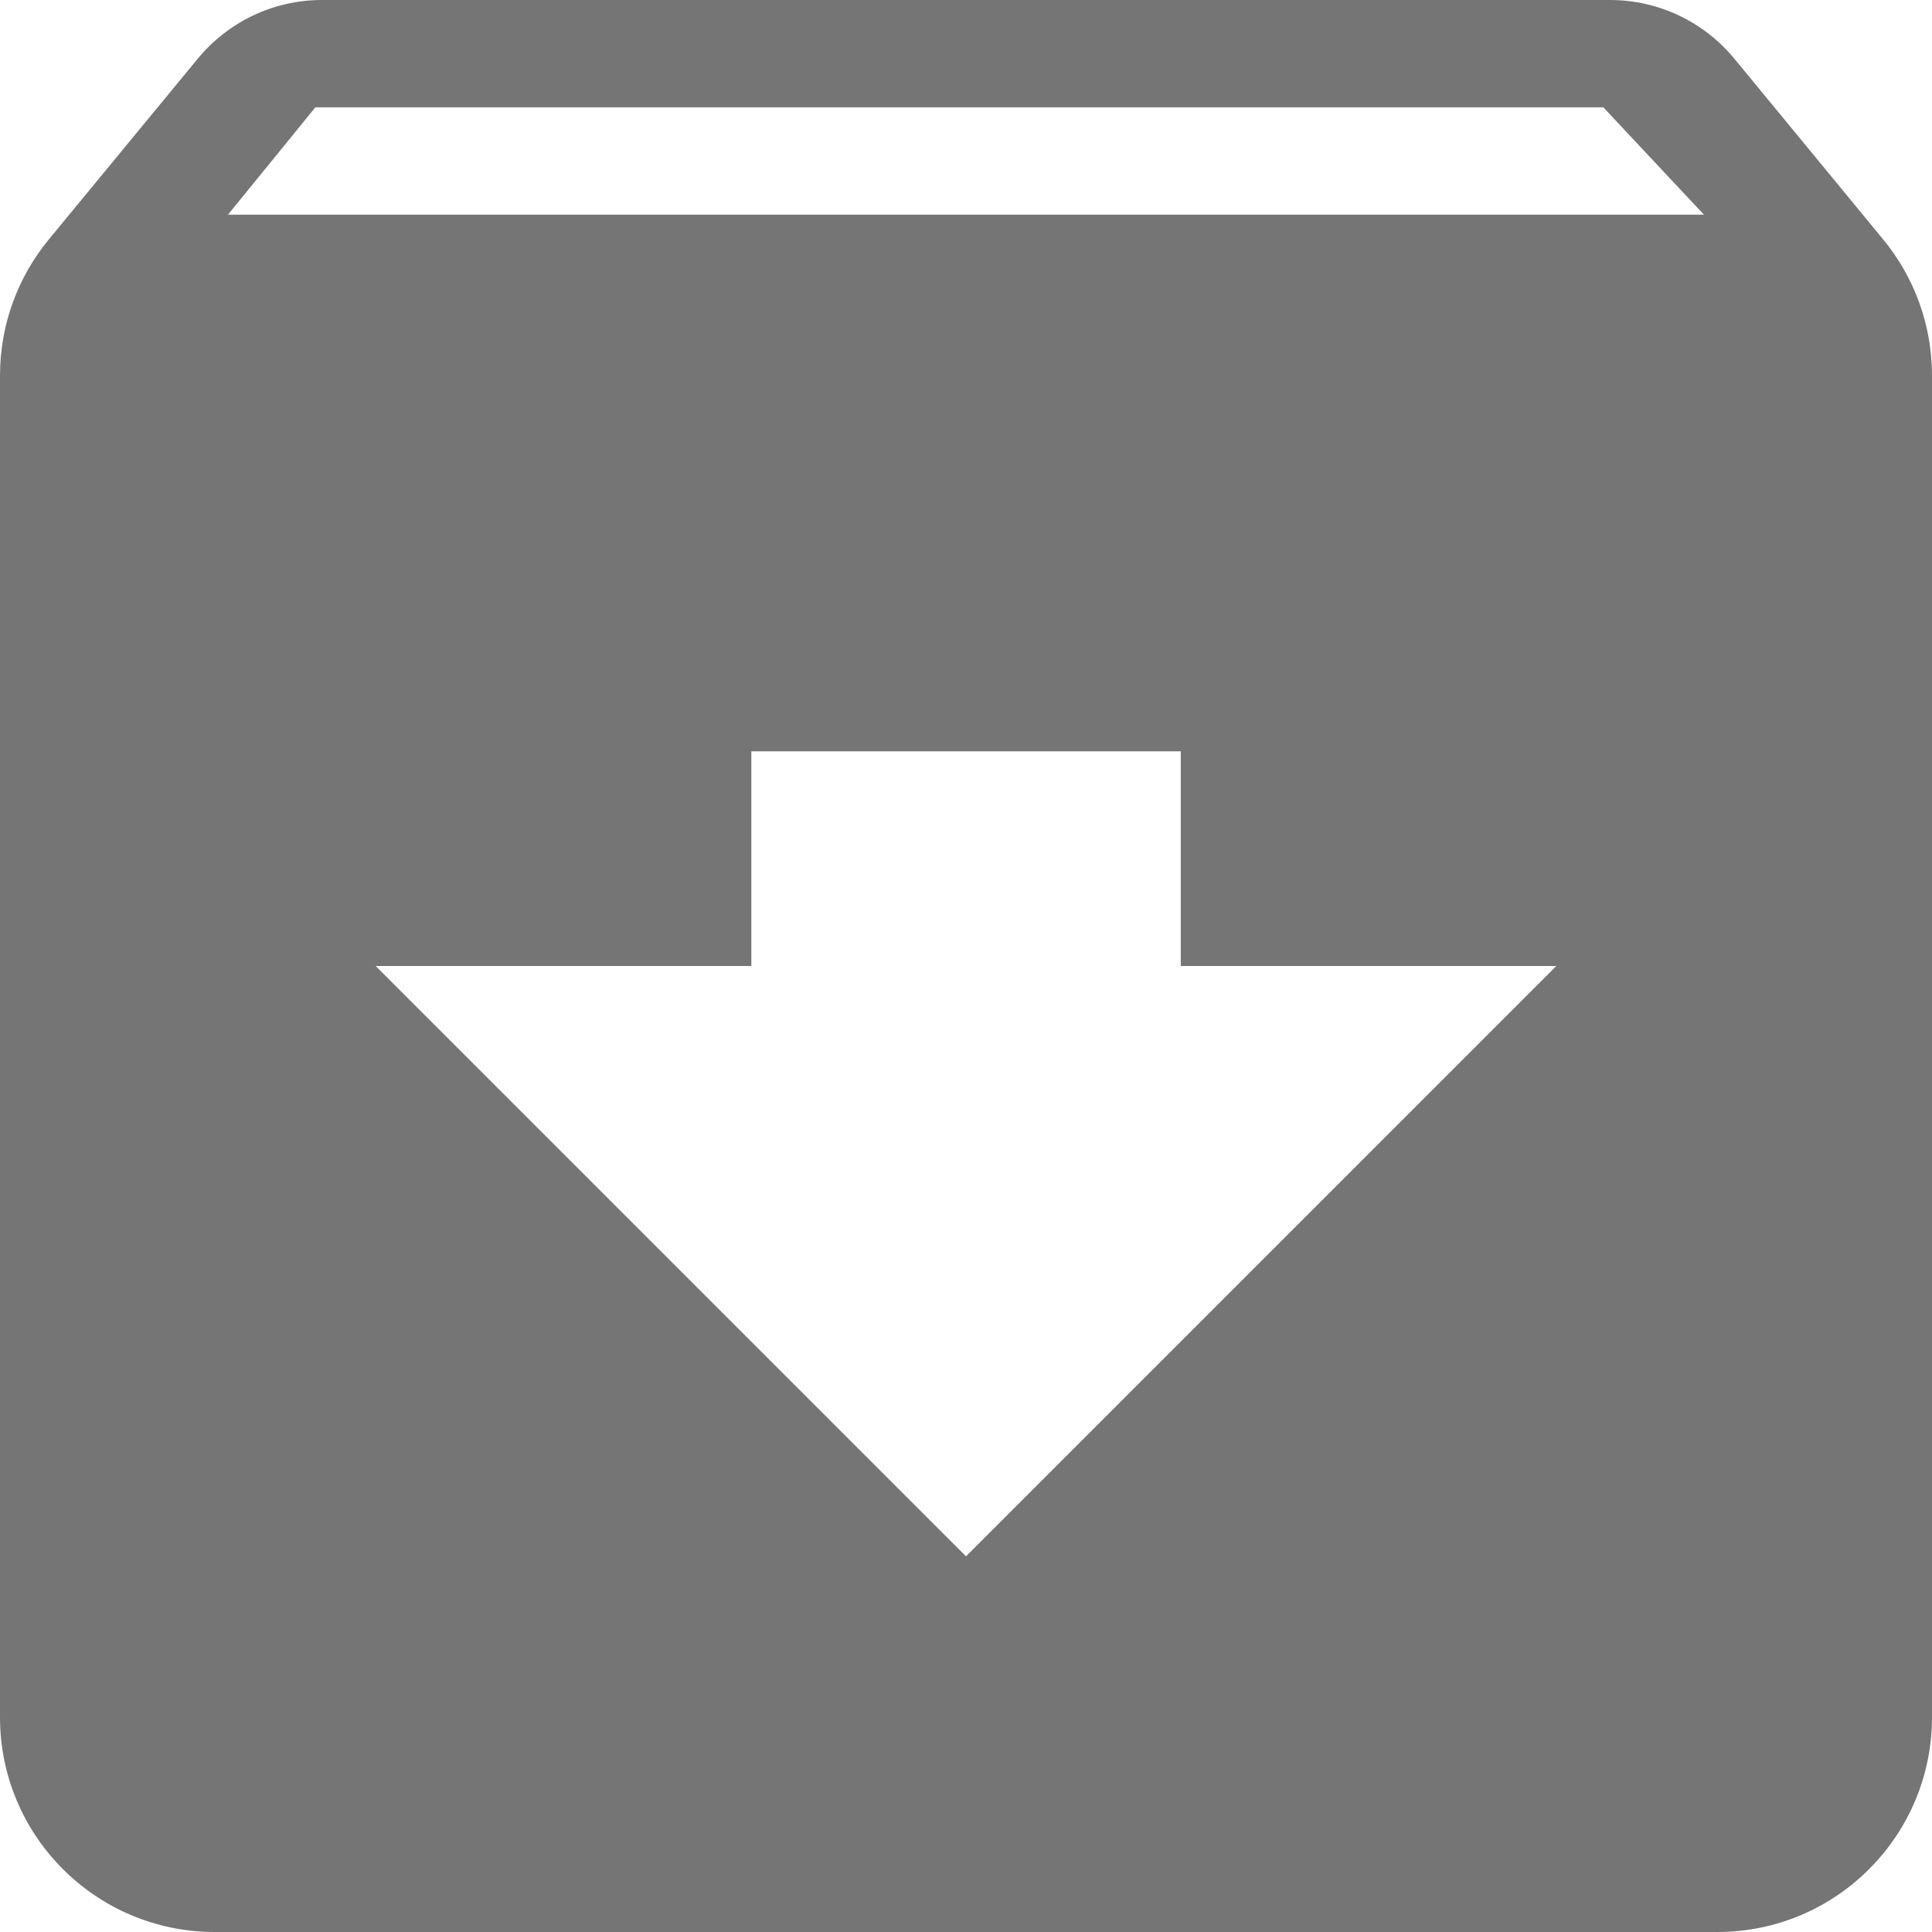 <svg width="18" height="18" viewBox="0 0 18 18" fill="none" xmlns="http://www.w3.org/2000/svg">
<path opacity="0.54" fill-rule="evenodd" clip-rule="evenodd" d="M9 14.5L3.5 9H7V7H11.001V9H14.5L9 14.5ZM2.124 2L2.938 1H14.938L15.875 2H2.124ZM15 0H3C2.534 0 2.118 0.213 1.843 0.546L0.457 2.228C0.172 2.573 0 3.016 0 3.5V15.999C0 17.104 0.895 18 2.001 18H16C17.105 18 18 17.104 18 15.999V3.5C18 3.016 17.828 2.573 17.543 2.228L16.158 0.546C15.883 0.213 15.465 0 15 0Z" fill="black"/>
</svg>
